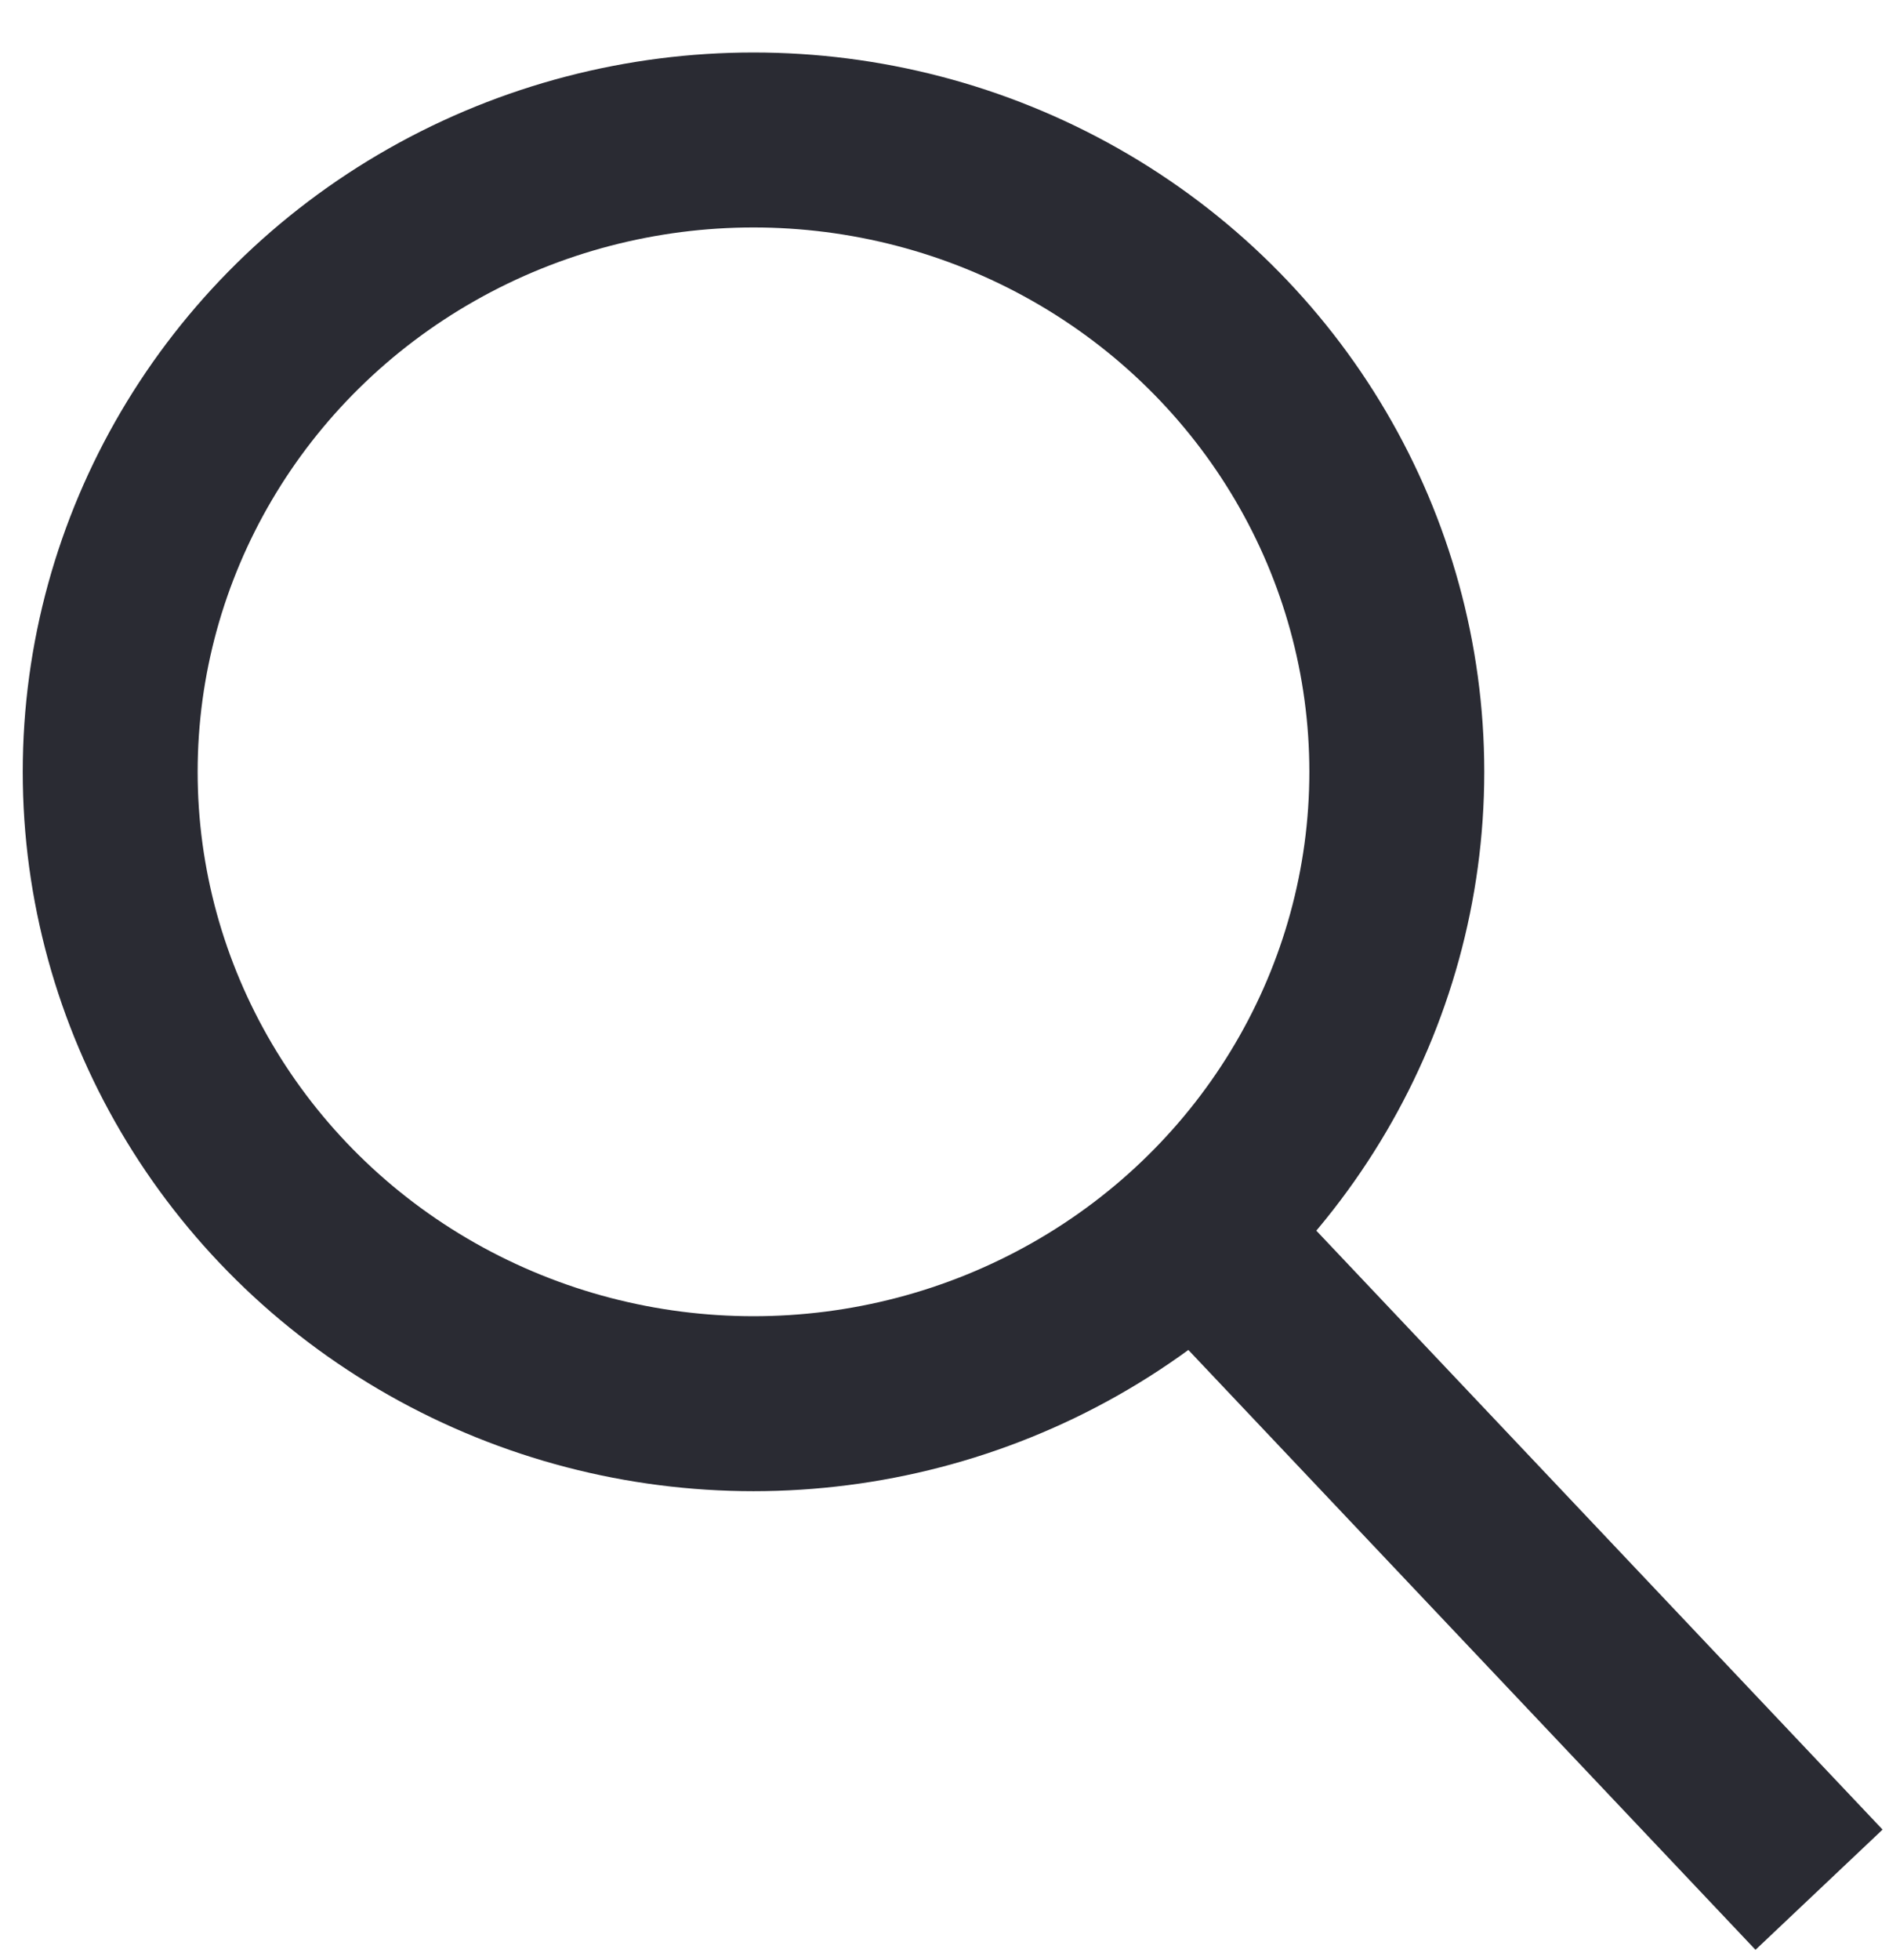 <?xml version="1.0" encoding="UTF-8"?>
<svg width="27px" height="28px" viewBox="0 0 27 28" version="1.1" xmlns="http://www.w3.org/2000/svg" xmlns:xlink="http://www.w3.org/1999/xlink">
    <title>Deskotp header search blue</title>
    <g id="Symbols" stroke="none" stroke-width="1" fill="none" fill-rule="evenodd">
        <g id="Desktop/search/blue-Copy-2" transform="translate(-1, 0)" stroke="#2A2B33" stroke-width="2.5">
            <g id="Deskotp-header-search-blue" transform="translate(14.5, 14.5) scale(-1, 1) translate(-14.5, -14.5) translate(2, 2)">
                <ellipse id="Oval" cx="15.23" cy="9.028" rx="9.195" ry="9.028"></ellipse>
                <line x1="8.621" y1="15.885" x2="0" y2="25" id="Line-5"></line>
            </g>
        </g>
    </g>
</svg>